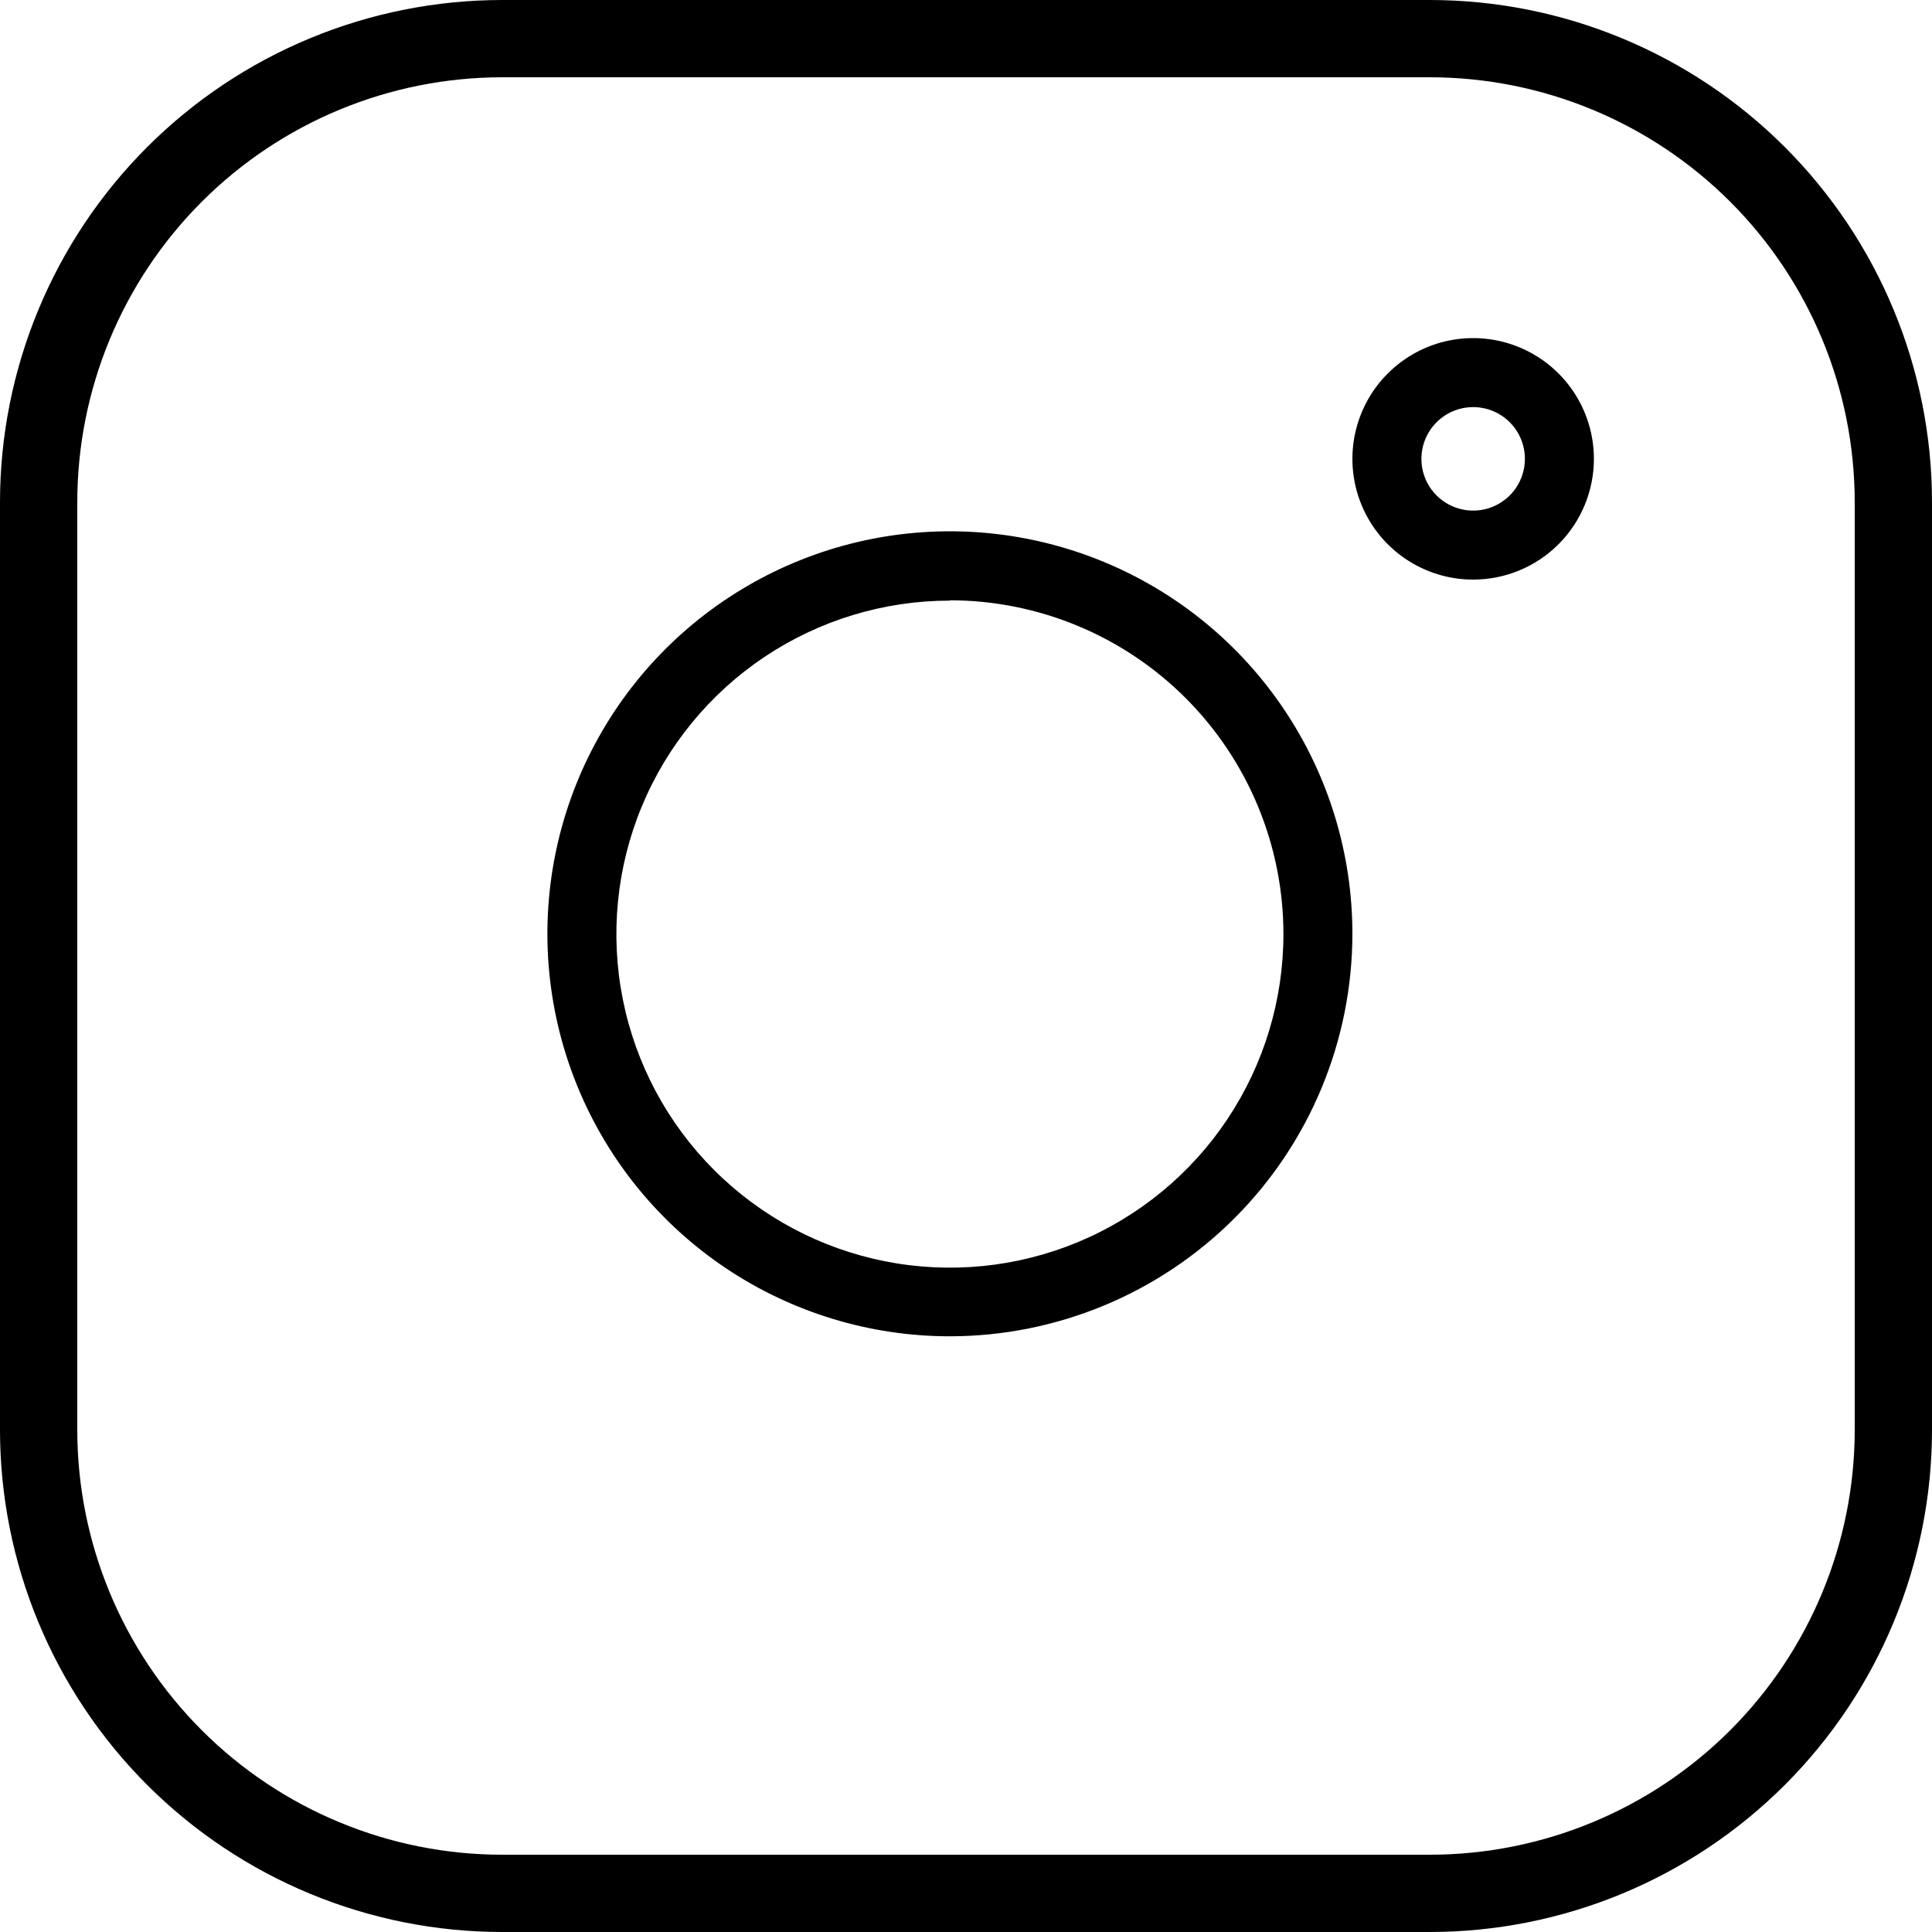 <svg width="120" height="120" viewBox="0 0 120 120" fill="none" xmlns="http://www.w3.org/2000/svg">
<path d="M88.8 120H31.2C22.925 120 14.989 116.713 9.138 110.862C3.287 105.011 0 97.075 0 88.8V31.2C0 22.925 3.287 14.989 9.138 9.138C14.989 3.287 22.925 0 31.2 0H88.8C97.075 0 105.011 3.287 110.862 9.138C116.713 14.989 120 22.925 120 31.2V88.8C120 97.075 116.713 105.011 110.862 110.862C105.011 116.713 97.075 120 88.8 120ZM31.2 4.8C24.198 4.8 17.483 7.581 12.532 12.532C7.581 17.483 4.8 24.198 4.8 31.2V88.8C4.8 95.802 7.581 102.517 12.532 107.468C17.483 112.419 24.198 115.2 31.2 115.2H88.8C95.802 115.2 102.517 112.419 107.468 107.468C112.419 102.517 115.2 95.802 115.2 88.8V31.2C115.2 24.198 112.419 17.483 107.468 12.532C102.517 7.581 95.802 4.8 88.8 4.8H31.2Z" fill="black"/>
<path d="M59 83C54.056 83 49.222 81.534 45.111 78.787C40.999 76.04 37.795 72.135 35.903 67.567C34.011 62.999 33.516 57.972 34.48 53.123C35.445 48.273 37.826 43.819 41.322 40.322C44.819 36.826 49.273 34.445 54.123 33.48C58.972 32.516 63.999 33.011 68.567 34.903C73.135 36.795 77.04 39.999 79.787 44.111C82.534 48.222 84 53.056 84 58C83.994 64.629 81.359 70.984 76.671 75.671C71.984 80.359 65.629 82.994 59 83ZM59 37.306C54.902 37.306 50.896 38.521 47.489 40.799C44.082 43.076 41.427 46.312 39.859 50.099C38.292 53.885 37.883 58.052 38.684 62.071C39.485 66.09 41.46 69.781 44.359 72.677C47.259 75.573 50.952 77.545 54.972 78.341C58.992 79.138 63.157 78.725 66.942 77.154C70.727 75.583 73.961 72.924 76.235 69.515C78.508 66.105 79.72 62.098 79.716 58C79.71 52.508 77.525 47.242 73.642 43.358C69.758 39.474 64.492 37.29 59 37.285V37.306Z" fill="black"/>
<path d="M91.5 36C90.017 36 88.567 35.56 87.333 34.736C86.1 33.912 85.139 32.741 84.571 31.37C84.003 30 83.855 28.492 84.144 27.037C84.433 25.582 85.148 24.246 86.197 23.197C87.246 22.148 88.582 21.433 90.037 21.144C91.492 20.855 93 21.003 94.37 21.571C95.741 22.139 96.912 23.1 97.736 24.333C98.56 25.567 99 27.017 99 28.5C99 30.489 98.21 32.397 96.803 33.803C95.397 35.21 93.489 36 91.5 36ZM91.5 25.286C90.864 25.286 90.243 25.474 89.714 25.827C89.186 26.181 88.774 26.683 88.53 27.27C88.287 27.857 88.224 28.504 88.347 29.127C88.472 29.751 88.778 30.323 89.227 30.773C89.677 31.222 90.249 31.529 90.873 31.652C91.496 31.777 92.143 31.713 92.73 31.47C93.317 31.226 93.819 30.814 94.173 30.286C94.526 29.757 94.714 29.136 94.714 28.5C94.714 27.648 94.376 26.83 93.773 26.227C93.17 25.624 92.353 25.286 91.5 25.286Z" fill="black"/>
</svg>

